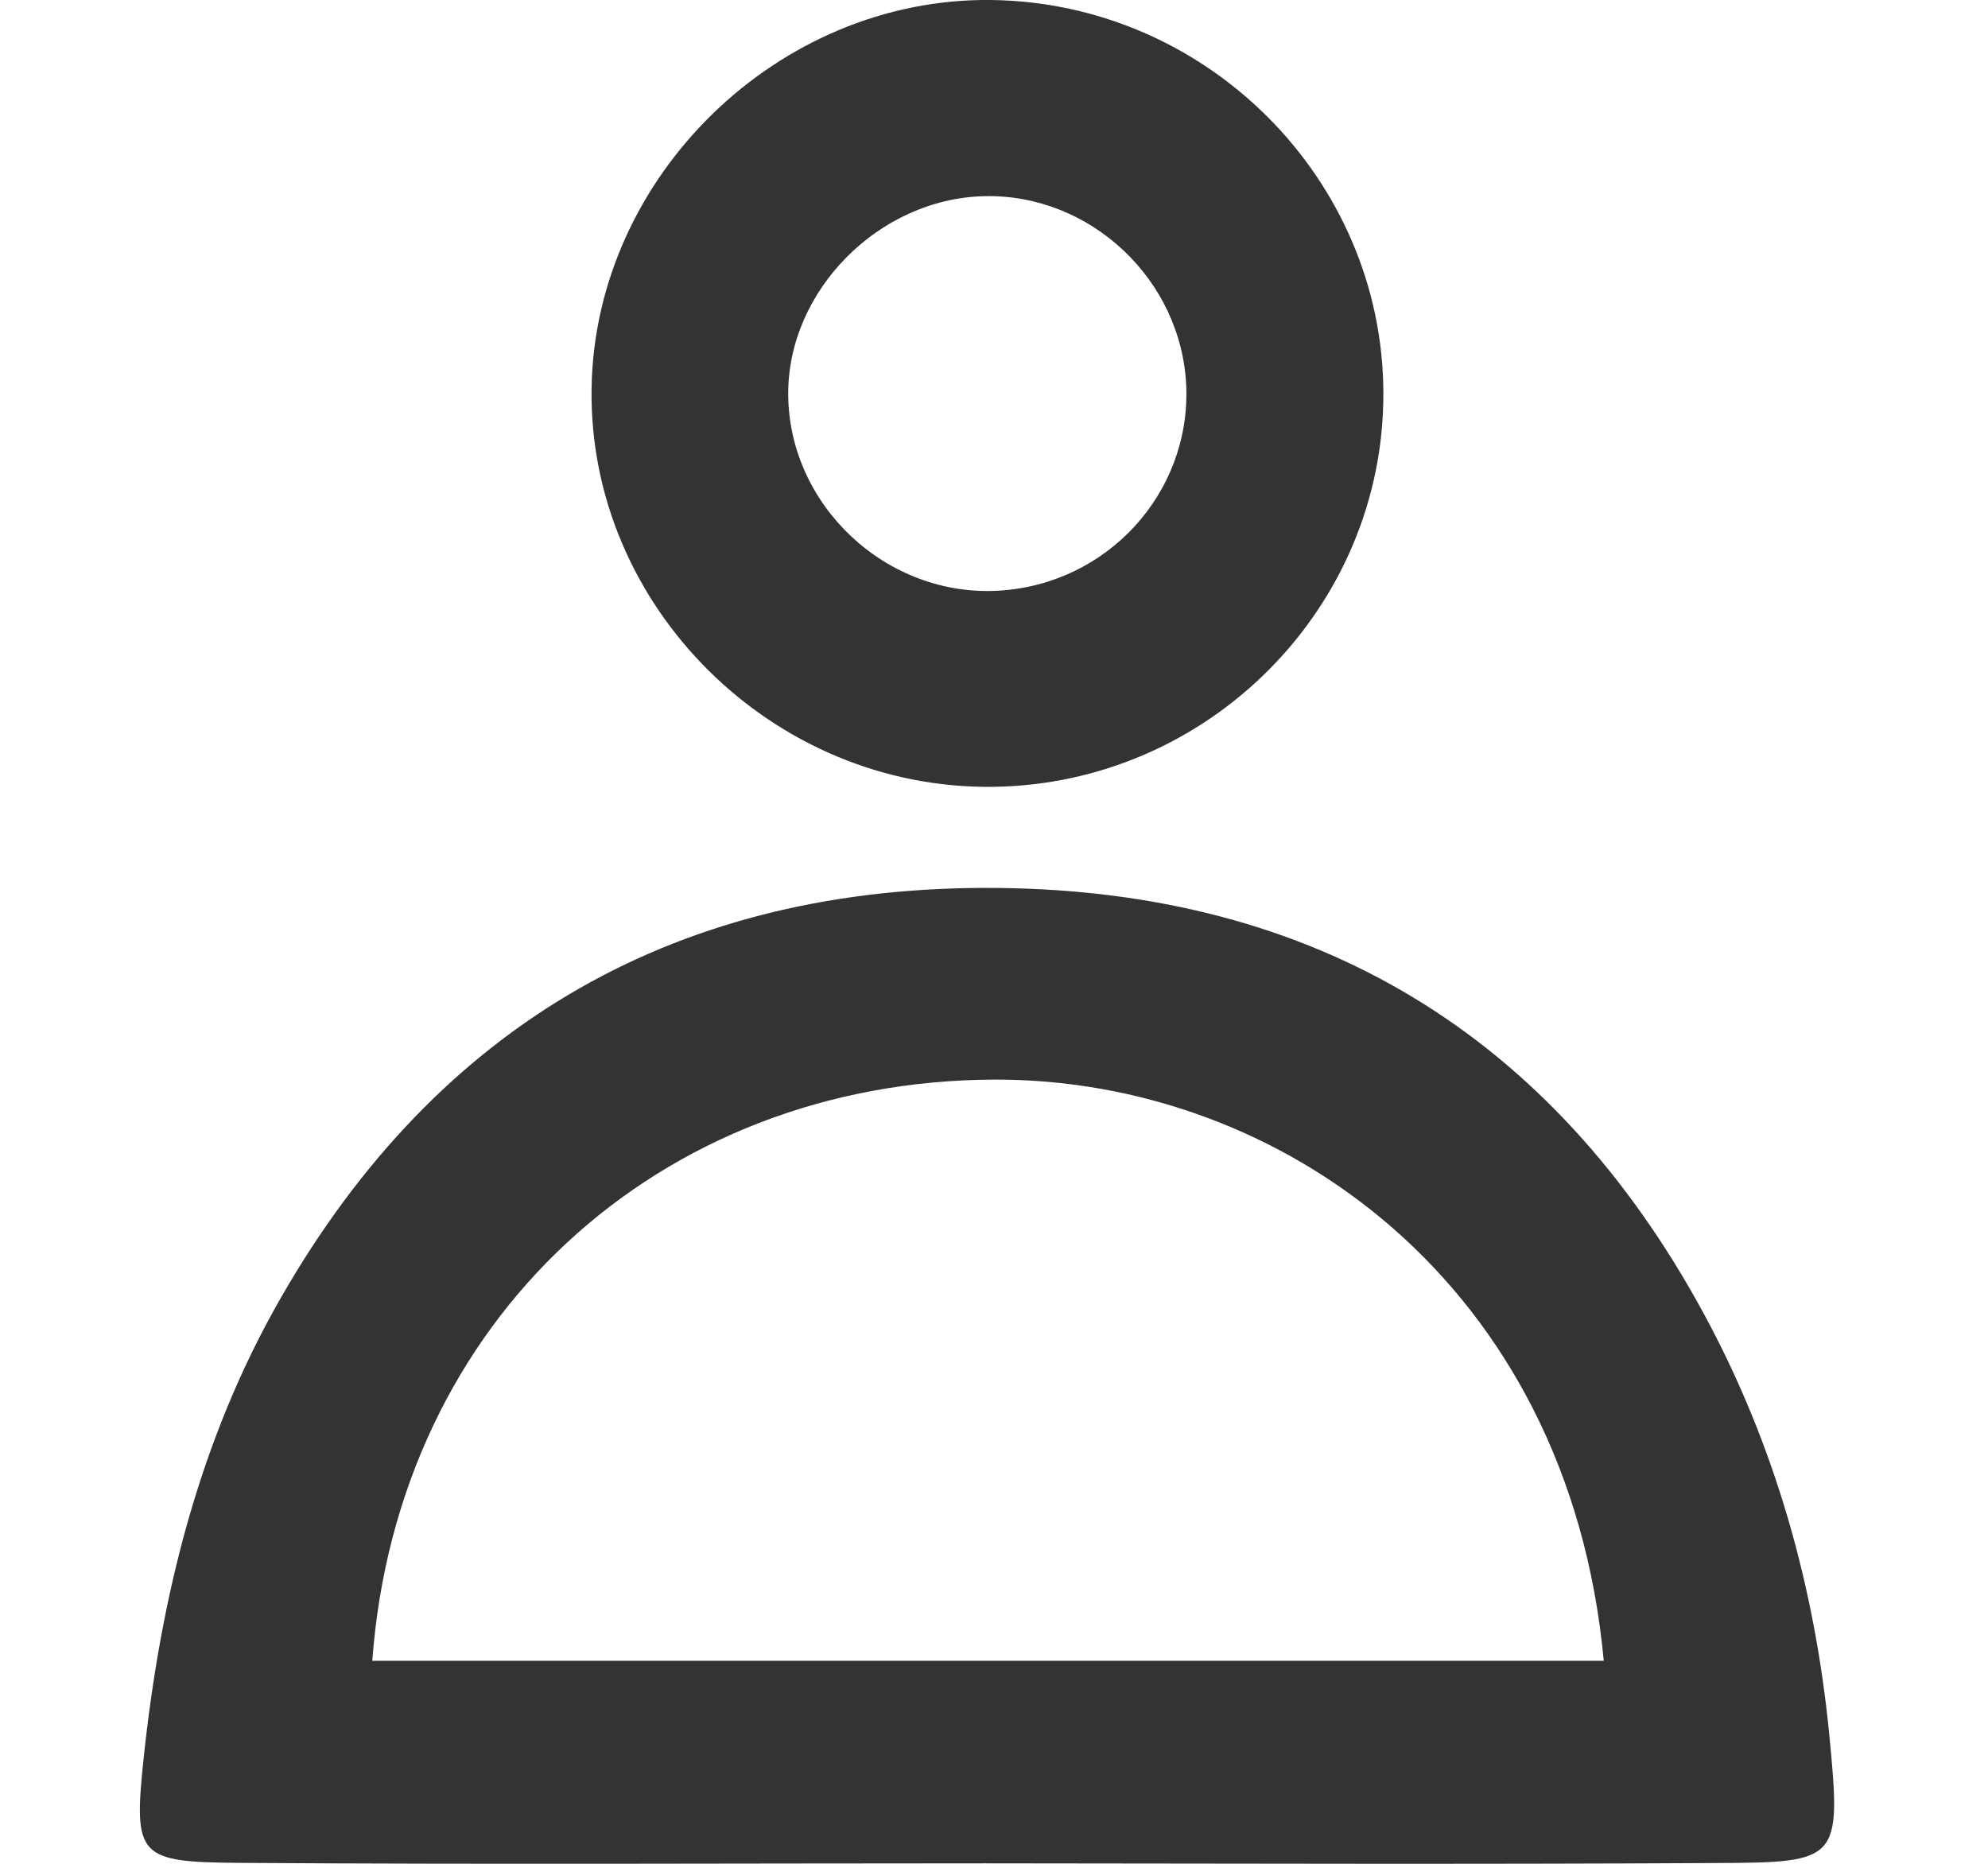 <svg width="16" height="15" viewBox="0 0 11 12" fill="none" xmlns="http://www.w3.org/2000/svg">
<g clip-path="url(#clip0_83_2216)">
<path d="M5.441 11.997C3.841 11.997 2.24 12.005 0.64 11.994C-0.007 11.989 -0.042 11.956 0.024 11.328C0.134 10.284 0.381 9.273 0.911 8.351C1.925 6.586 3.474 5.697 5.522 5.717C7.574 5.737 9.096 6.666 10.068 8.454C10.53 9.305 10.786 10.221 10.879 11.178C10.956 11.979 10.942 11.992 10.153 11.995C8.582 12.004 7.012 11.998 5.442 11.997H5.441ZM9.426 10.693C9.201 8.262 7.339 6.944 5.5 6.951C3.345 6.959 1.659 8.494 1.497 10.693H9.426Z" fill="#333333"/>
<path d="M8.007 2.53C8.011 3.911 6.883 5.049 5.492 5.066C4.075 5.083 2.887 3.904 2.909 2.499C2.93 1.135 4.111 -0.014 5.478 -0C6.867 0.015 8.003 1.15 8.007 2.53ZM5.437 1.263C4.758 1.279 4.171 1.872 4.175 2.54C4.179 3.257 4.81 3.846 5.531 3.803C6.227 3.762 6.763 3.179 6.738 2.49C6.711 1.803 6.122 1.247 5.437 1.263Z" fill="#333333"/>
</g>
<defs>
<clipPath id="clip0_83_2216">
<rect width="10.909" height="12" fill="white"/>
</clipPath>
</defs>
</svg>
